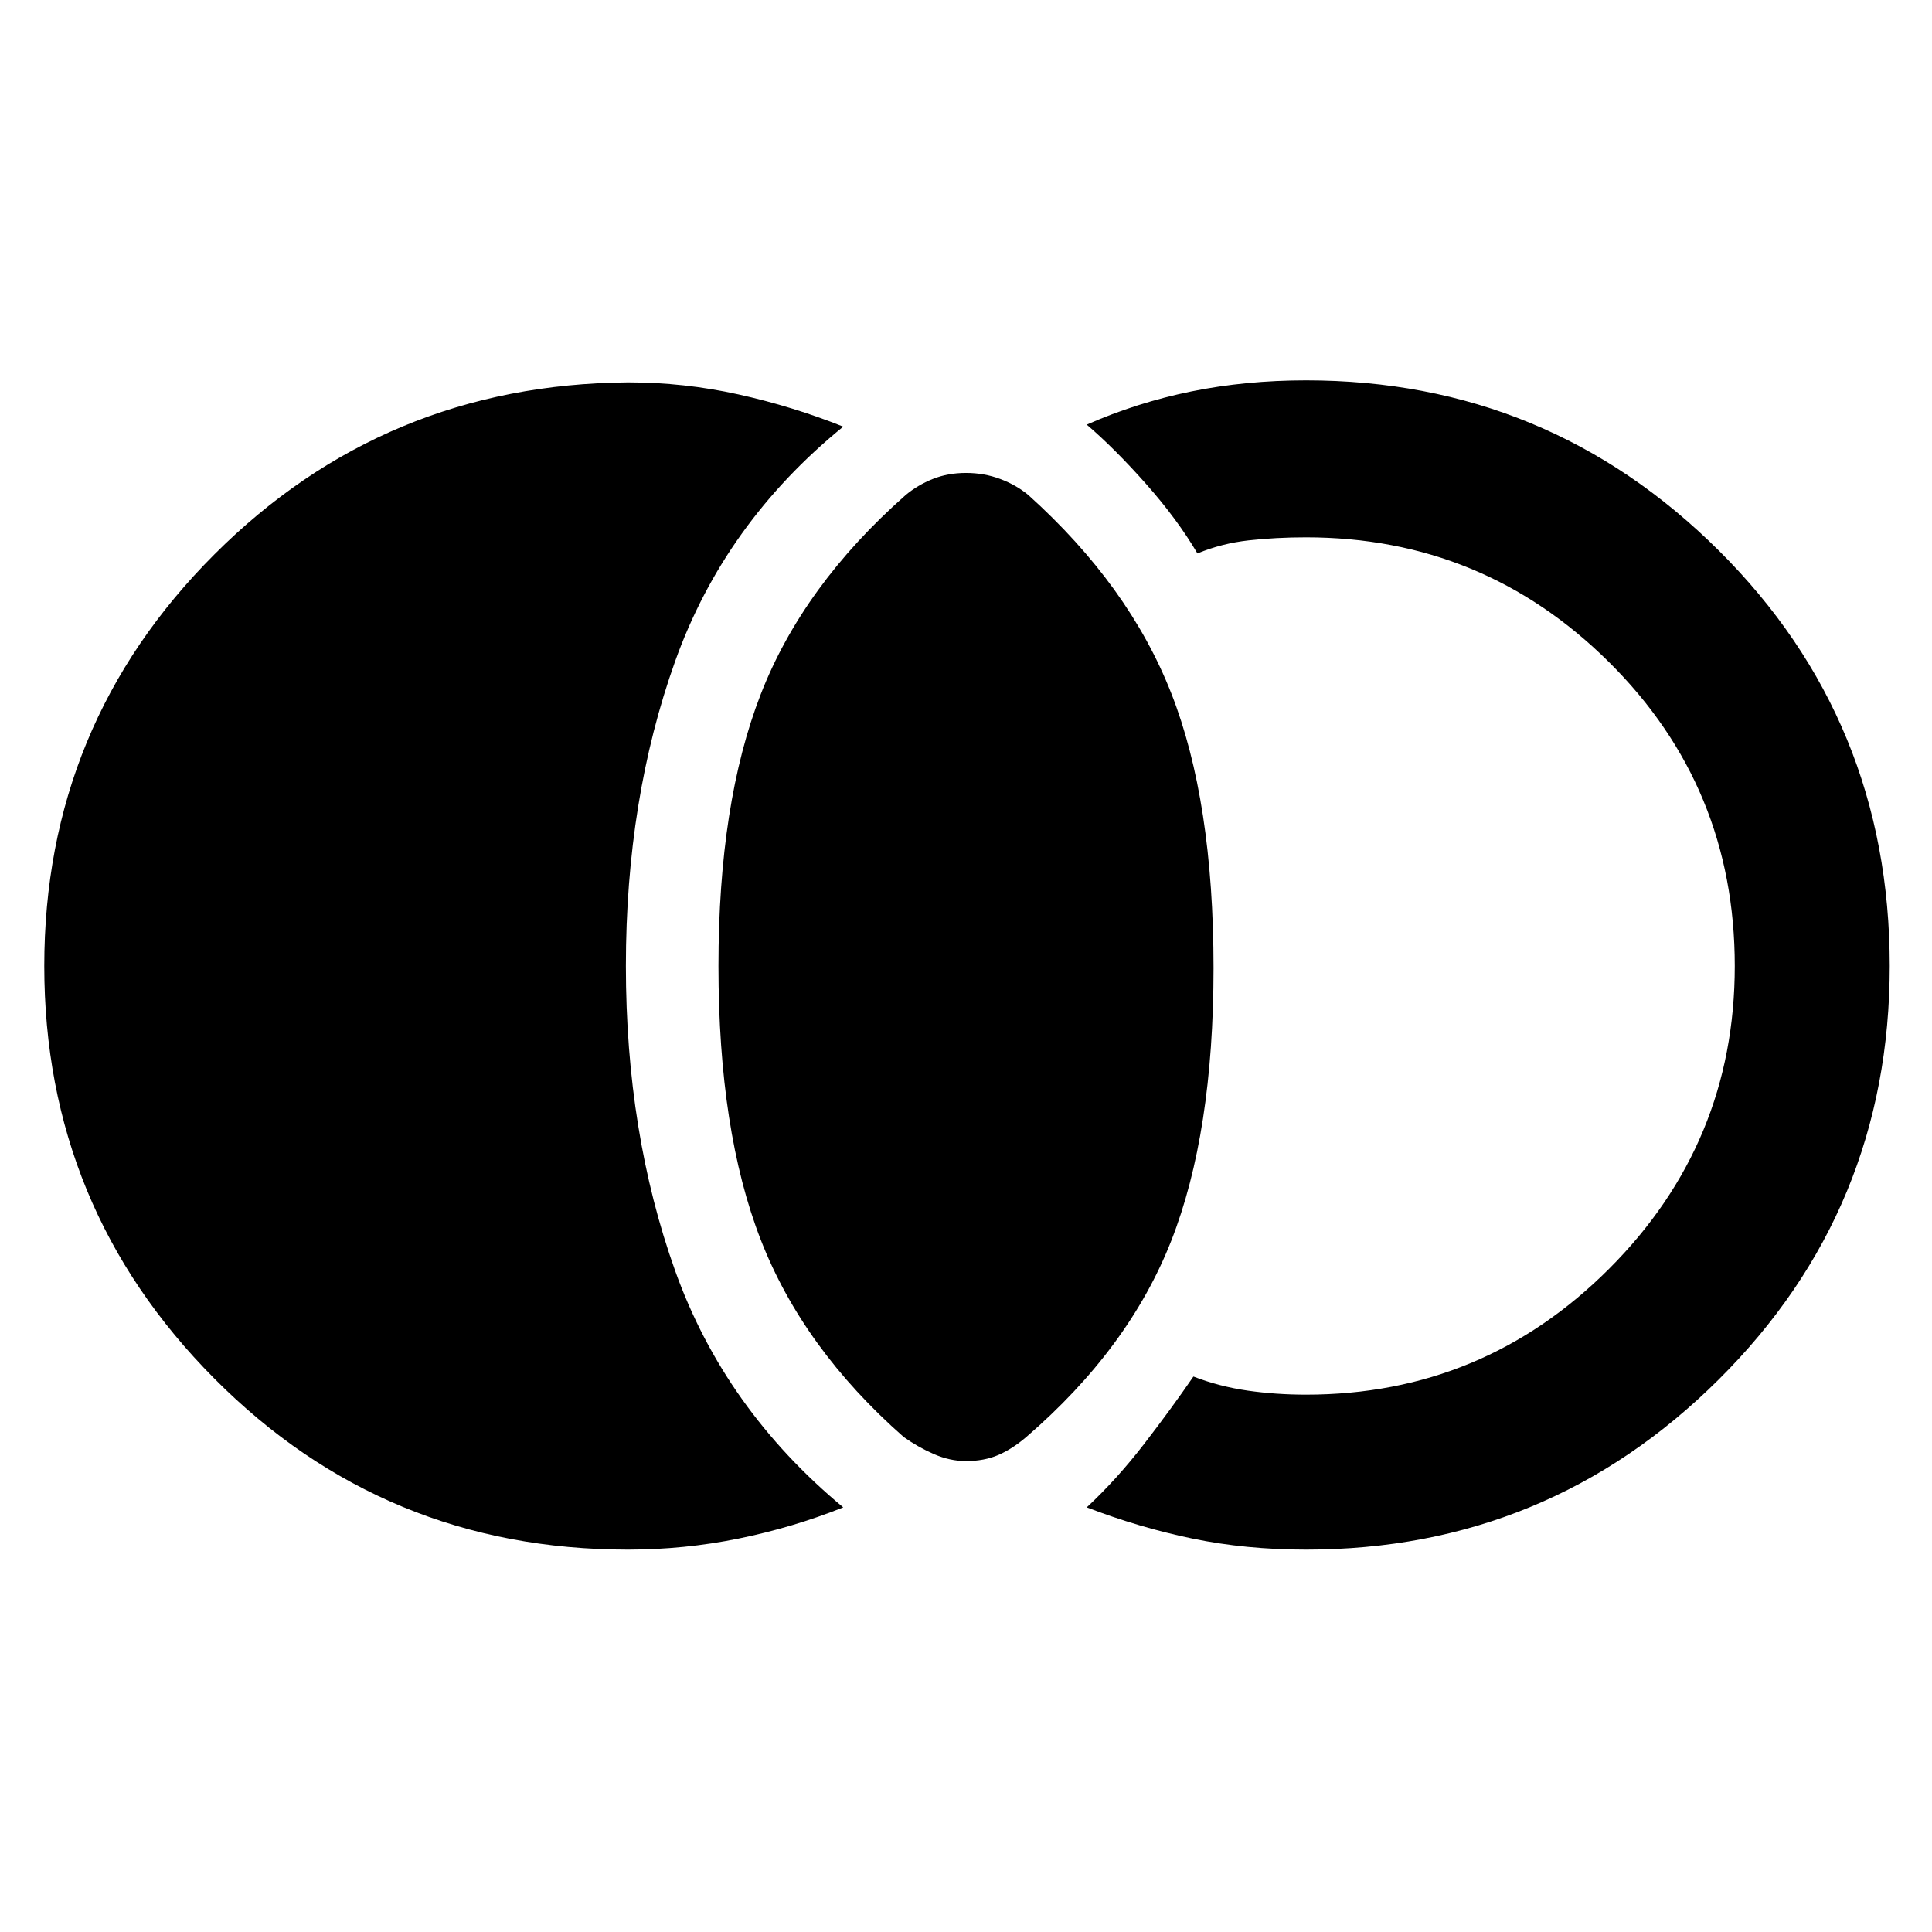 <svg xmlns="http://www.w3.org/2000/svg" height="48" width="48"><path d="M24 36.3q-.4 0-.8-.175t-.75-.425q-2.5-2.2-3.55-4.9-1.05-2.7-1.05-6.8 0-4.05 1.05-6.75t3.6-4.95q.3-.25.675-.4.375-.15.825-.15.45 0 .85.15.4.15.7.4 2.5 2.25 3.55 4.925 1.05 2.675 1.05 6.825 0 4.1-1.05 6.775-1.05 2.675-3.6 4.875-.35.3-.7.45-.35.15-.8.15Zm8.45 2.2q-1.5 0-2.825-.275Q28.3 37.95 27 37.45q.75-.7 1.425-1.575T29.65 34.2q.65.25 1.35.35.7.1 1.45.1 4.4 0 7.525-3.125T43.1 24q0-4.45-3.125-7.55-3.125-3.1-7.525-3.1-.75 0-1.425.075t-1.275.325q-.5-.85-1.275-1.725Q27.7 11.15 27 10.55q1.25-.55 2.6-.825 1.35-.275 2.85-.275 6 0 10.25 4.225T46.95 24q0 6.05-4.25 10.275Q38.45 38.5 32.45 38.5Zm-16.85 0q-6.05 0-10.275-4.25Q1.1 30 1.1 24t4.225-10.225Q9.55 9.55 15.6 9.5q1.4 0 2.75.3t2.6.8Q18 13 16.775 16.425 15.55 19.85 15.55 24t1.225 7.575Q18 35 20.95 37.45q-1.25.5-2.6.775t-2.75.275Z"/></svg>
